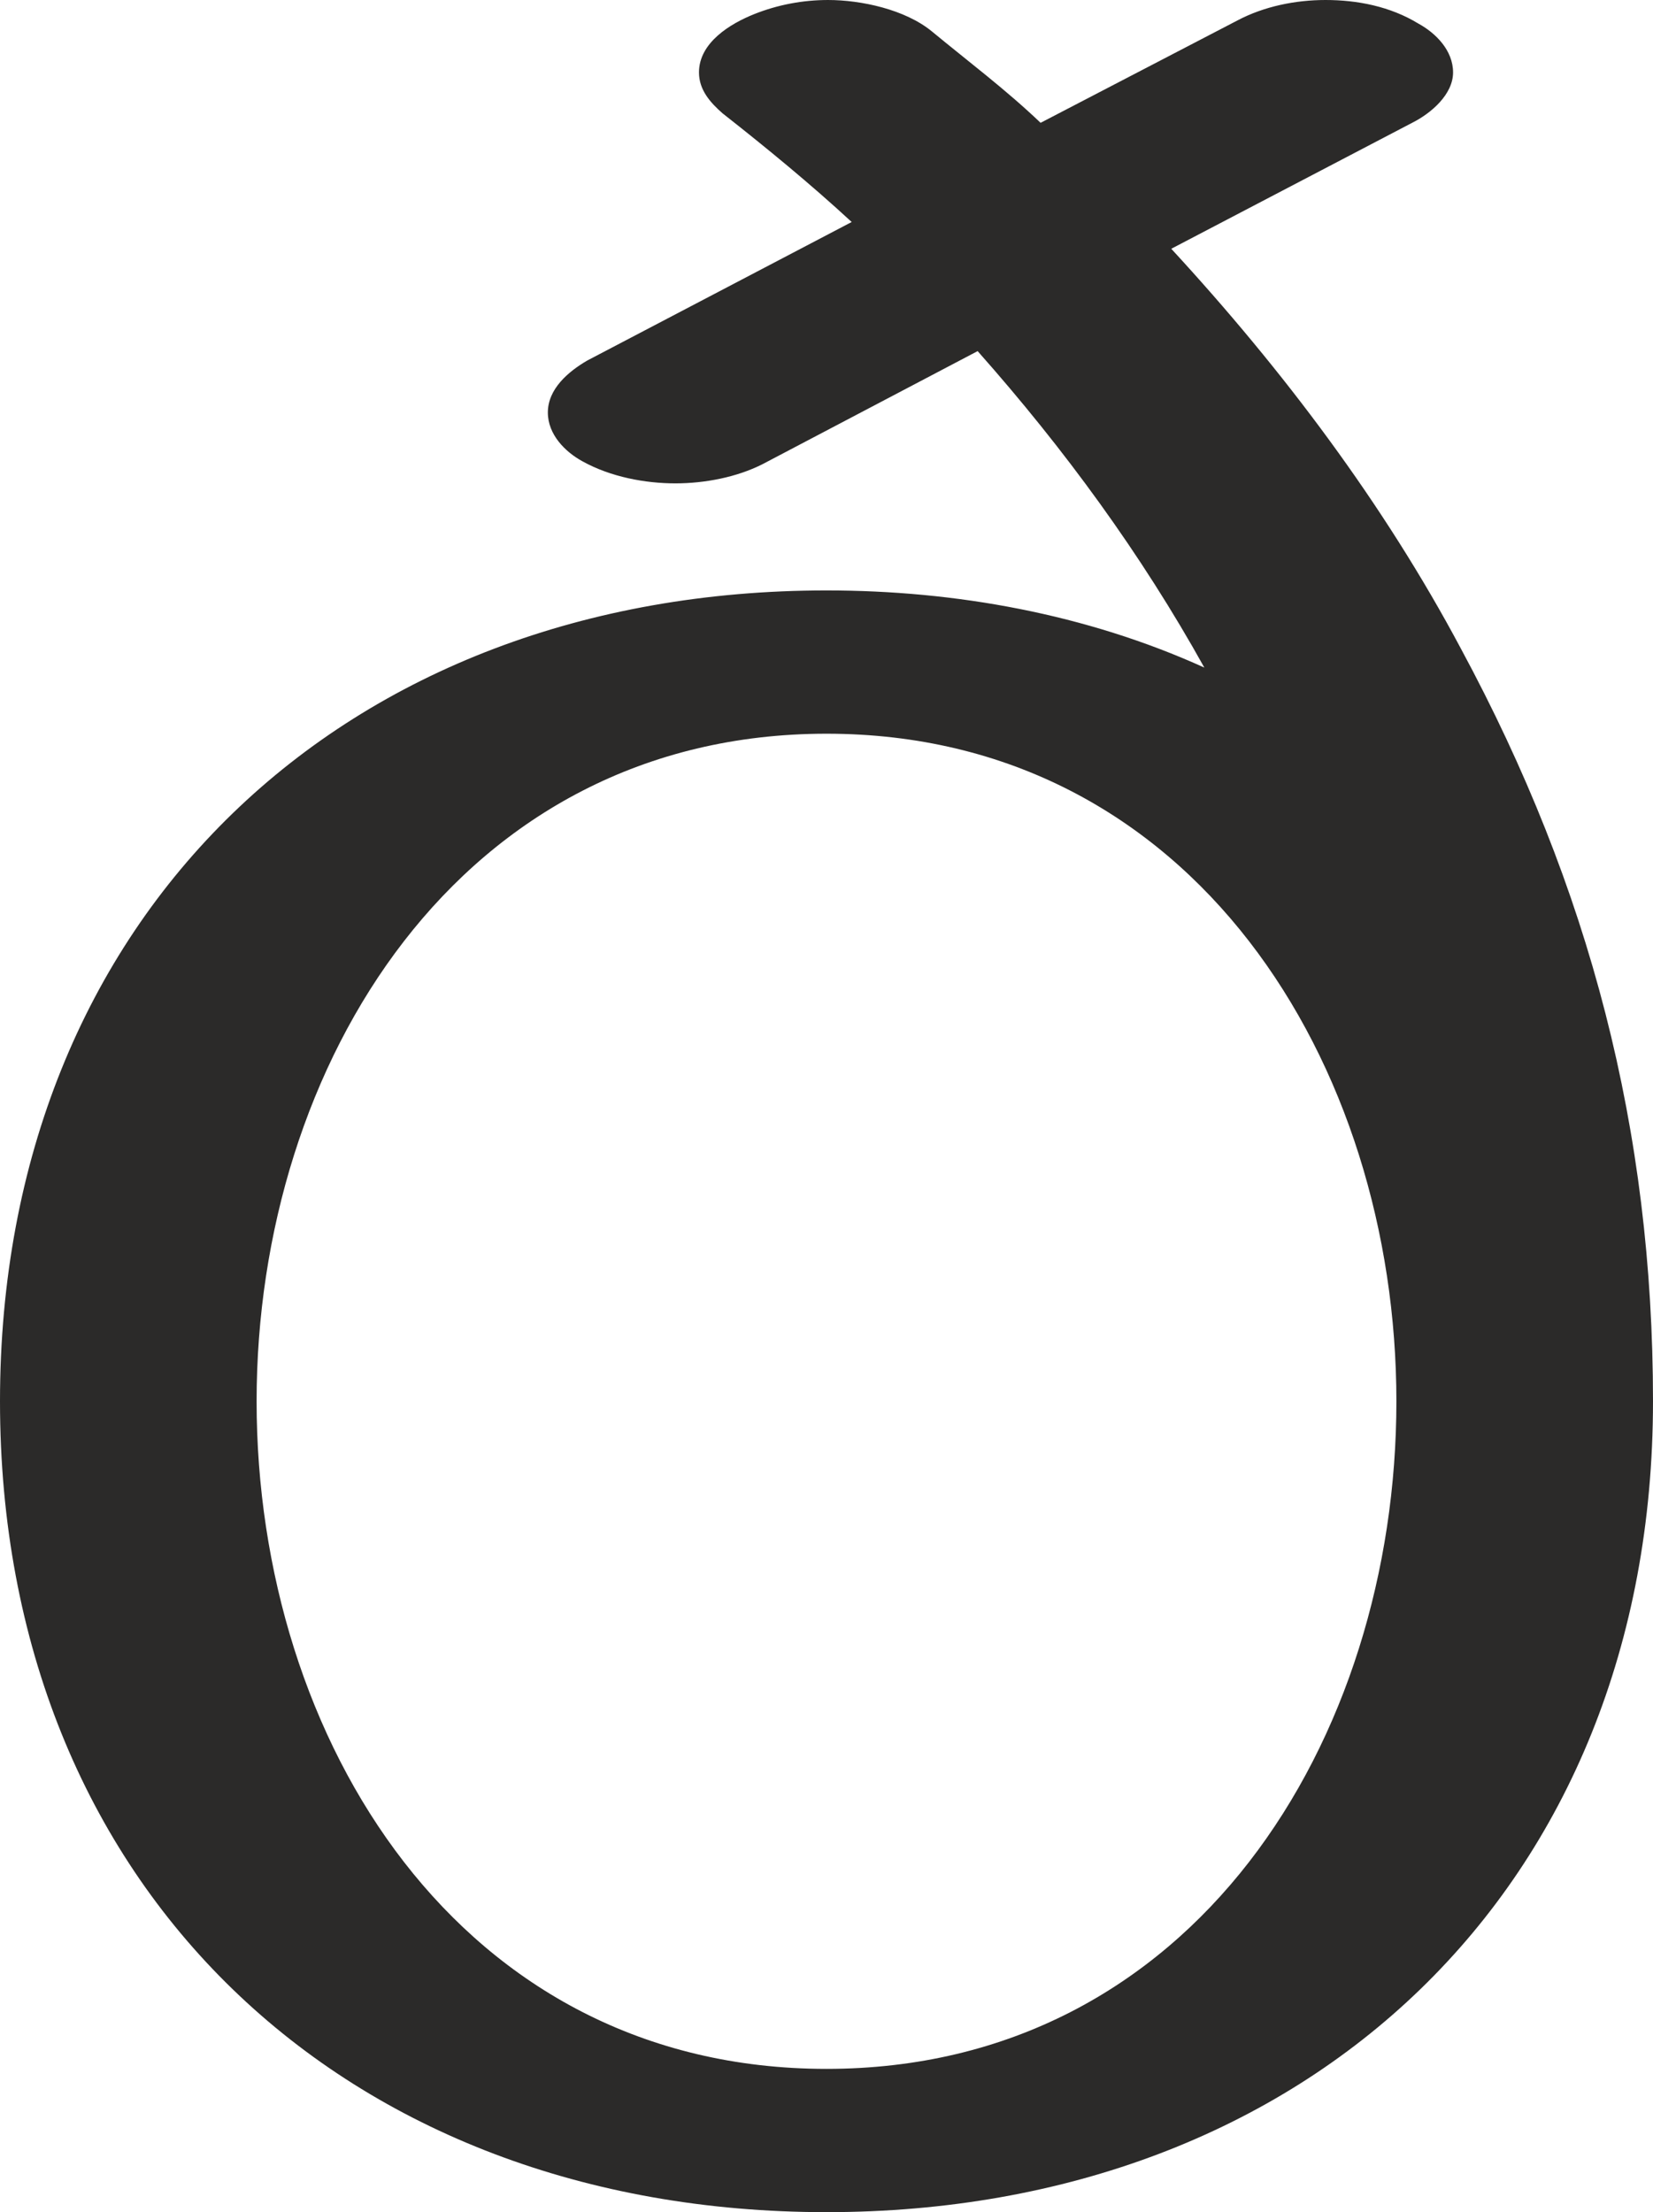 <?xml version="1.0" encoding="UTF-8"?>
<!DOCTYPE svg PUBLIC "-//W3C//DTD SVG 1.1//EN" "http://www.w3.org/Graphics/SVG/1.1/DTD/svg11.dtd">
<!-- Creator: CorelDRAW X8 -->
<svg xmlns="http://www.w3.org/2000/svg" xml:space="preserve" width="1050px" height="1405px" version="1.1" style="shape-rendering:geometricPrecision; text-rendering:geometricPrecision; image-rendering:optimizeQuality; fill-rule:evenodd; clip-rule:evenodd"
viewBox="0 0 1050 1405"
 xmlns:xlink="http://www.w3.org/1999/xlink">
 <defs>
  <style type="text/css">
   <![CDATA[
    .fil0 {fill:#2B2A29;fill-rule:nonzero}
   ]]>
  </style>
 </defs>
 <g id="Layer_x0020_1">
  <path class="fil0" d="M525 1405c-306,0 -525,-206 -525,-515 0,-309 219,-515 525,-515 82,0 165,15 240,49 -40,-72 -89,-139 -144,-201l-137 72c-16,8 -36,12 -55,12 -19,0 -41,-4 -59,-14 -11,-6 -22,-17 -22,-31 0,-15 13,-26 25,-33l168 -88c-26,-24 -54,-47 -82,-69 -8,-7 -15,-15 -15,-26 0,-19 20,-31 35,-37 15,-6 31,-9 47,-9 21,0 49,6 66,20 23,19 47,37 69,58l125 -65c17,-9 37,-13 56,-13 20,0 41,4 59,15 11,6 22,17 22,31 0,14 -14,26 -26,32l-153 80c71,77 135,162 184,254 82,152 122,306 122,478 0,309 -219,515 -525,515zm0 -91c233,0 362,-209 362,-424 0,-214 -129,-424 -362,-424 -233,0 -362,210 -362,424 0,215 129,424 362,424z"/>
 </g>
</svg>
